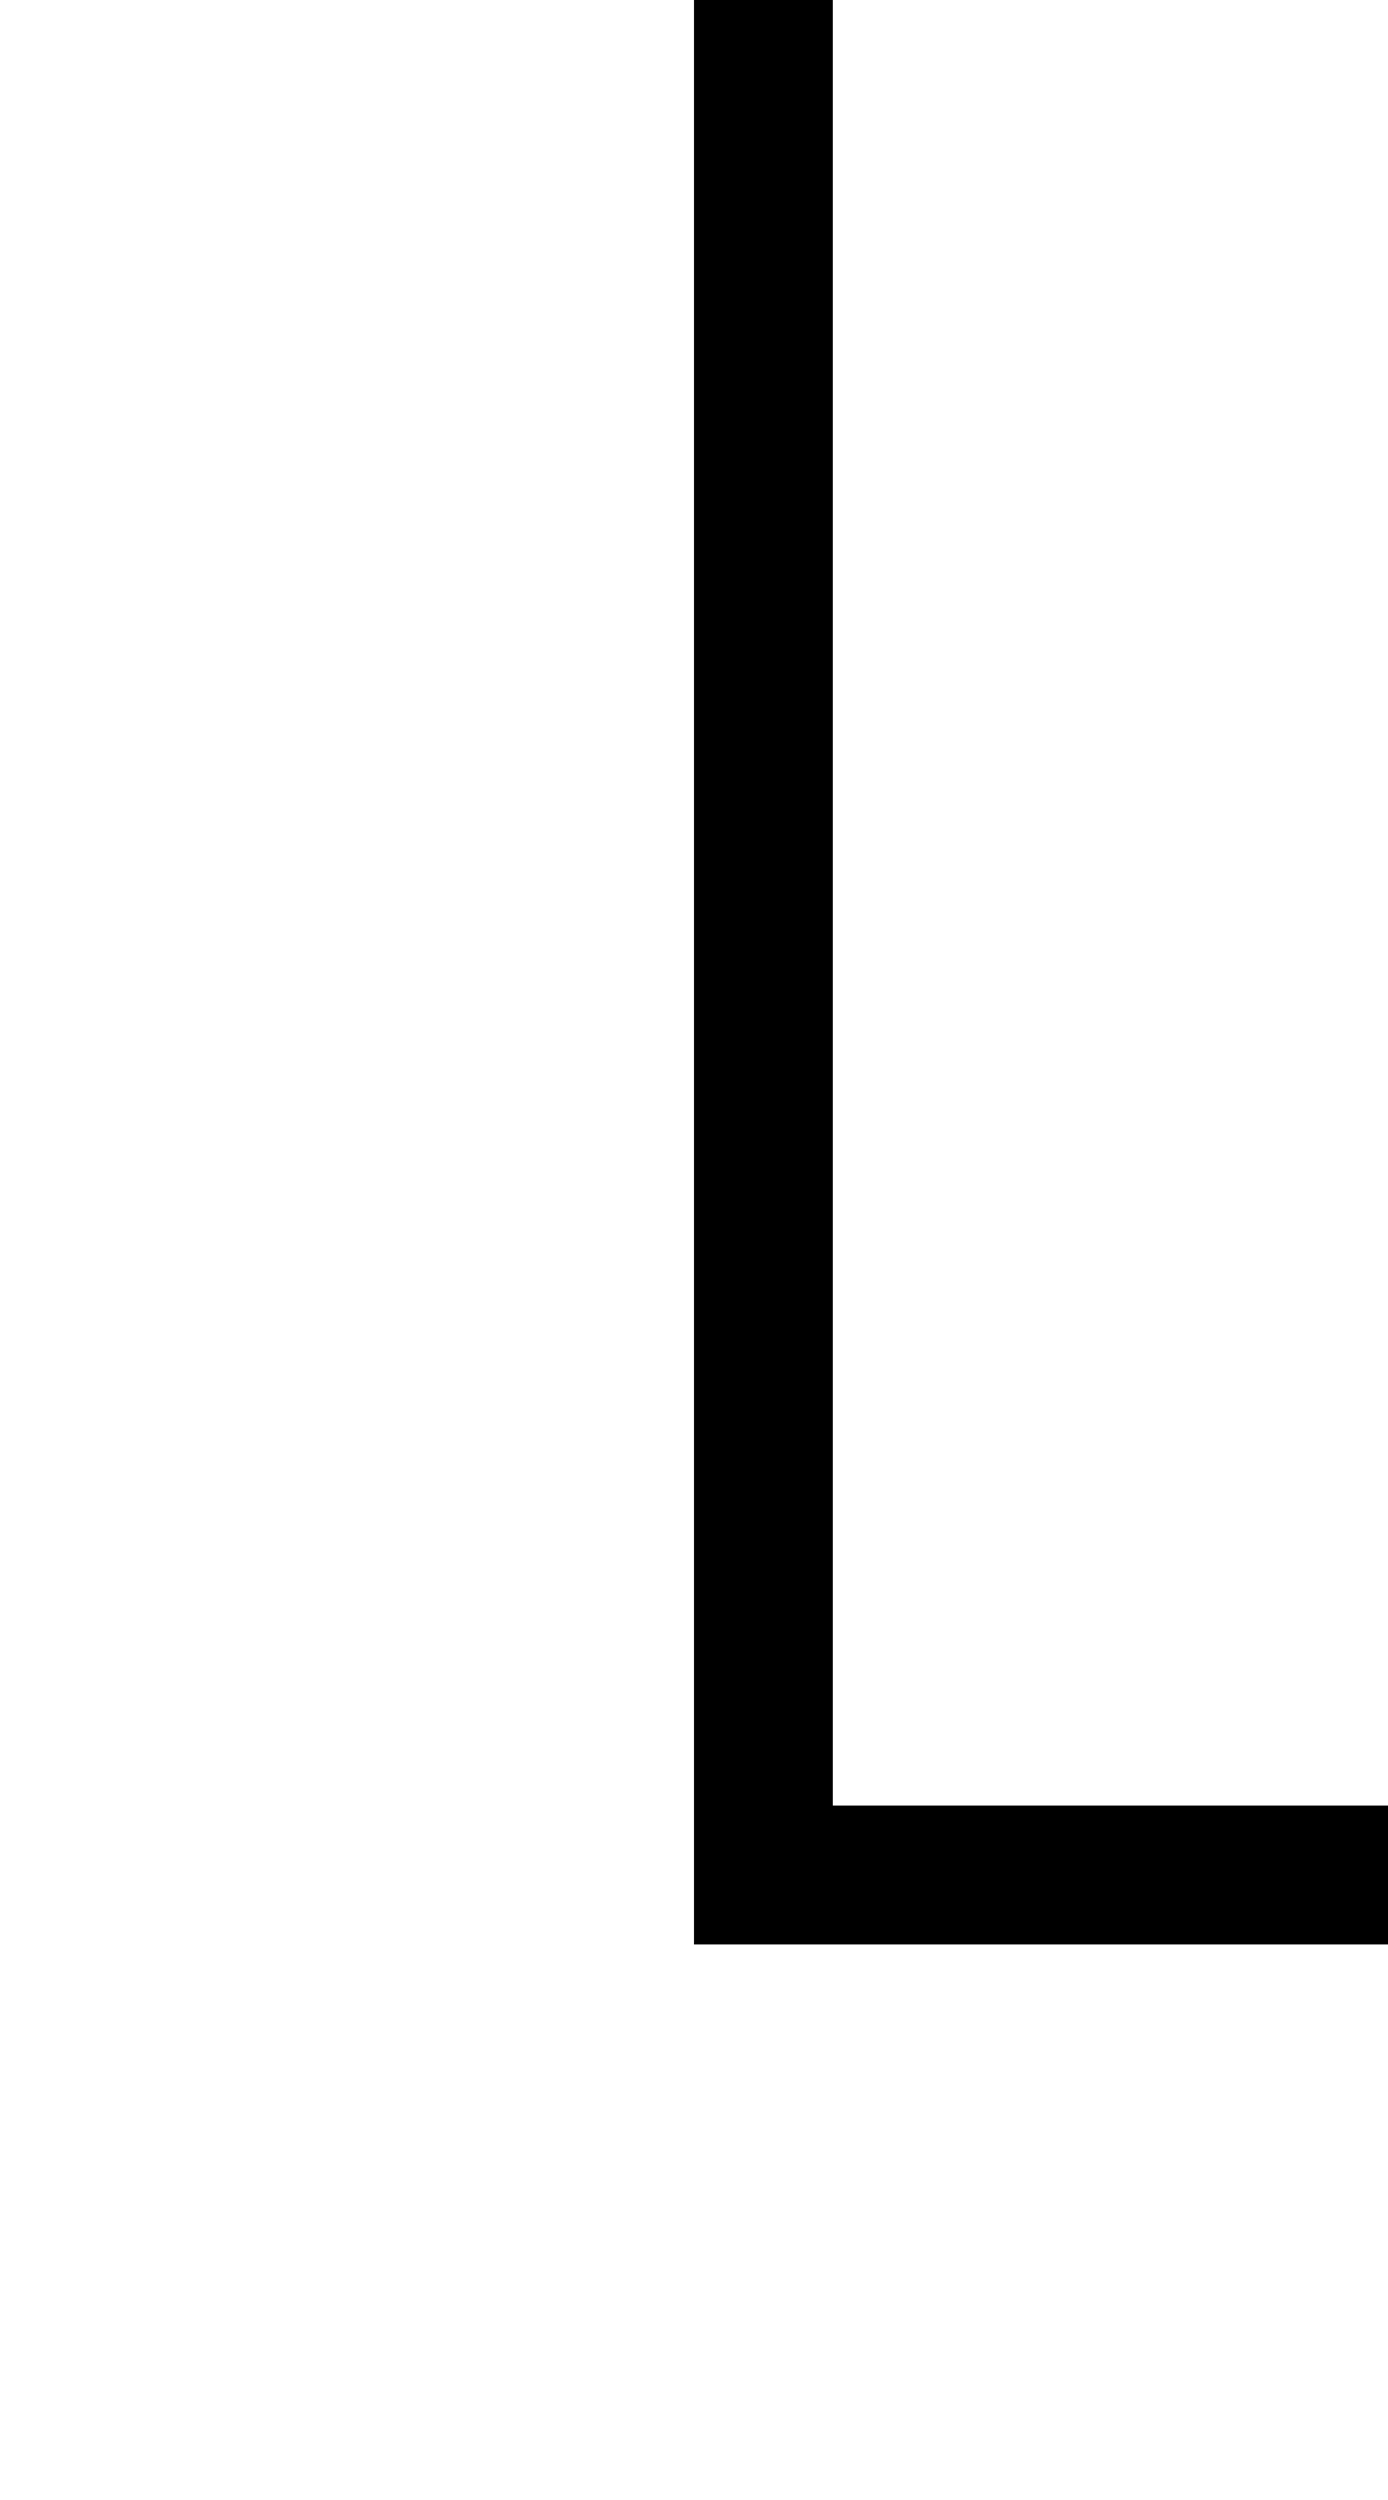 ﻿<?xml version="1.0" encoding="utf-8"?>
<svg version="1.1" xmlns:xlink="http://www.w3.org/1999/xlink" width="10px" height="18px" preserveAspectRatio="xMidYMin meet" viewBox="417 1947  8 18" xmlns="http://www.w3.org/2000/svg">
  <path d="M 450.5 1982  L 450.5 1960.5  L 421.5 1960.5  L 421.5 1947  " stroke-width="1" stroke="#000000" fill="none" />
</svg>